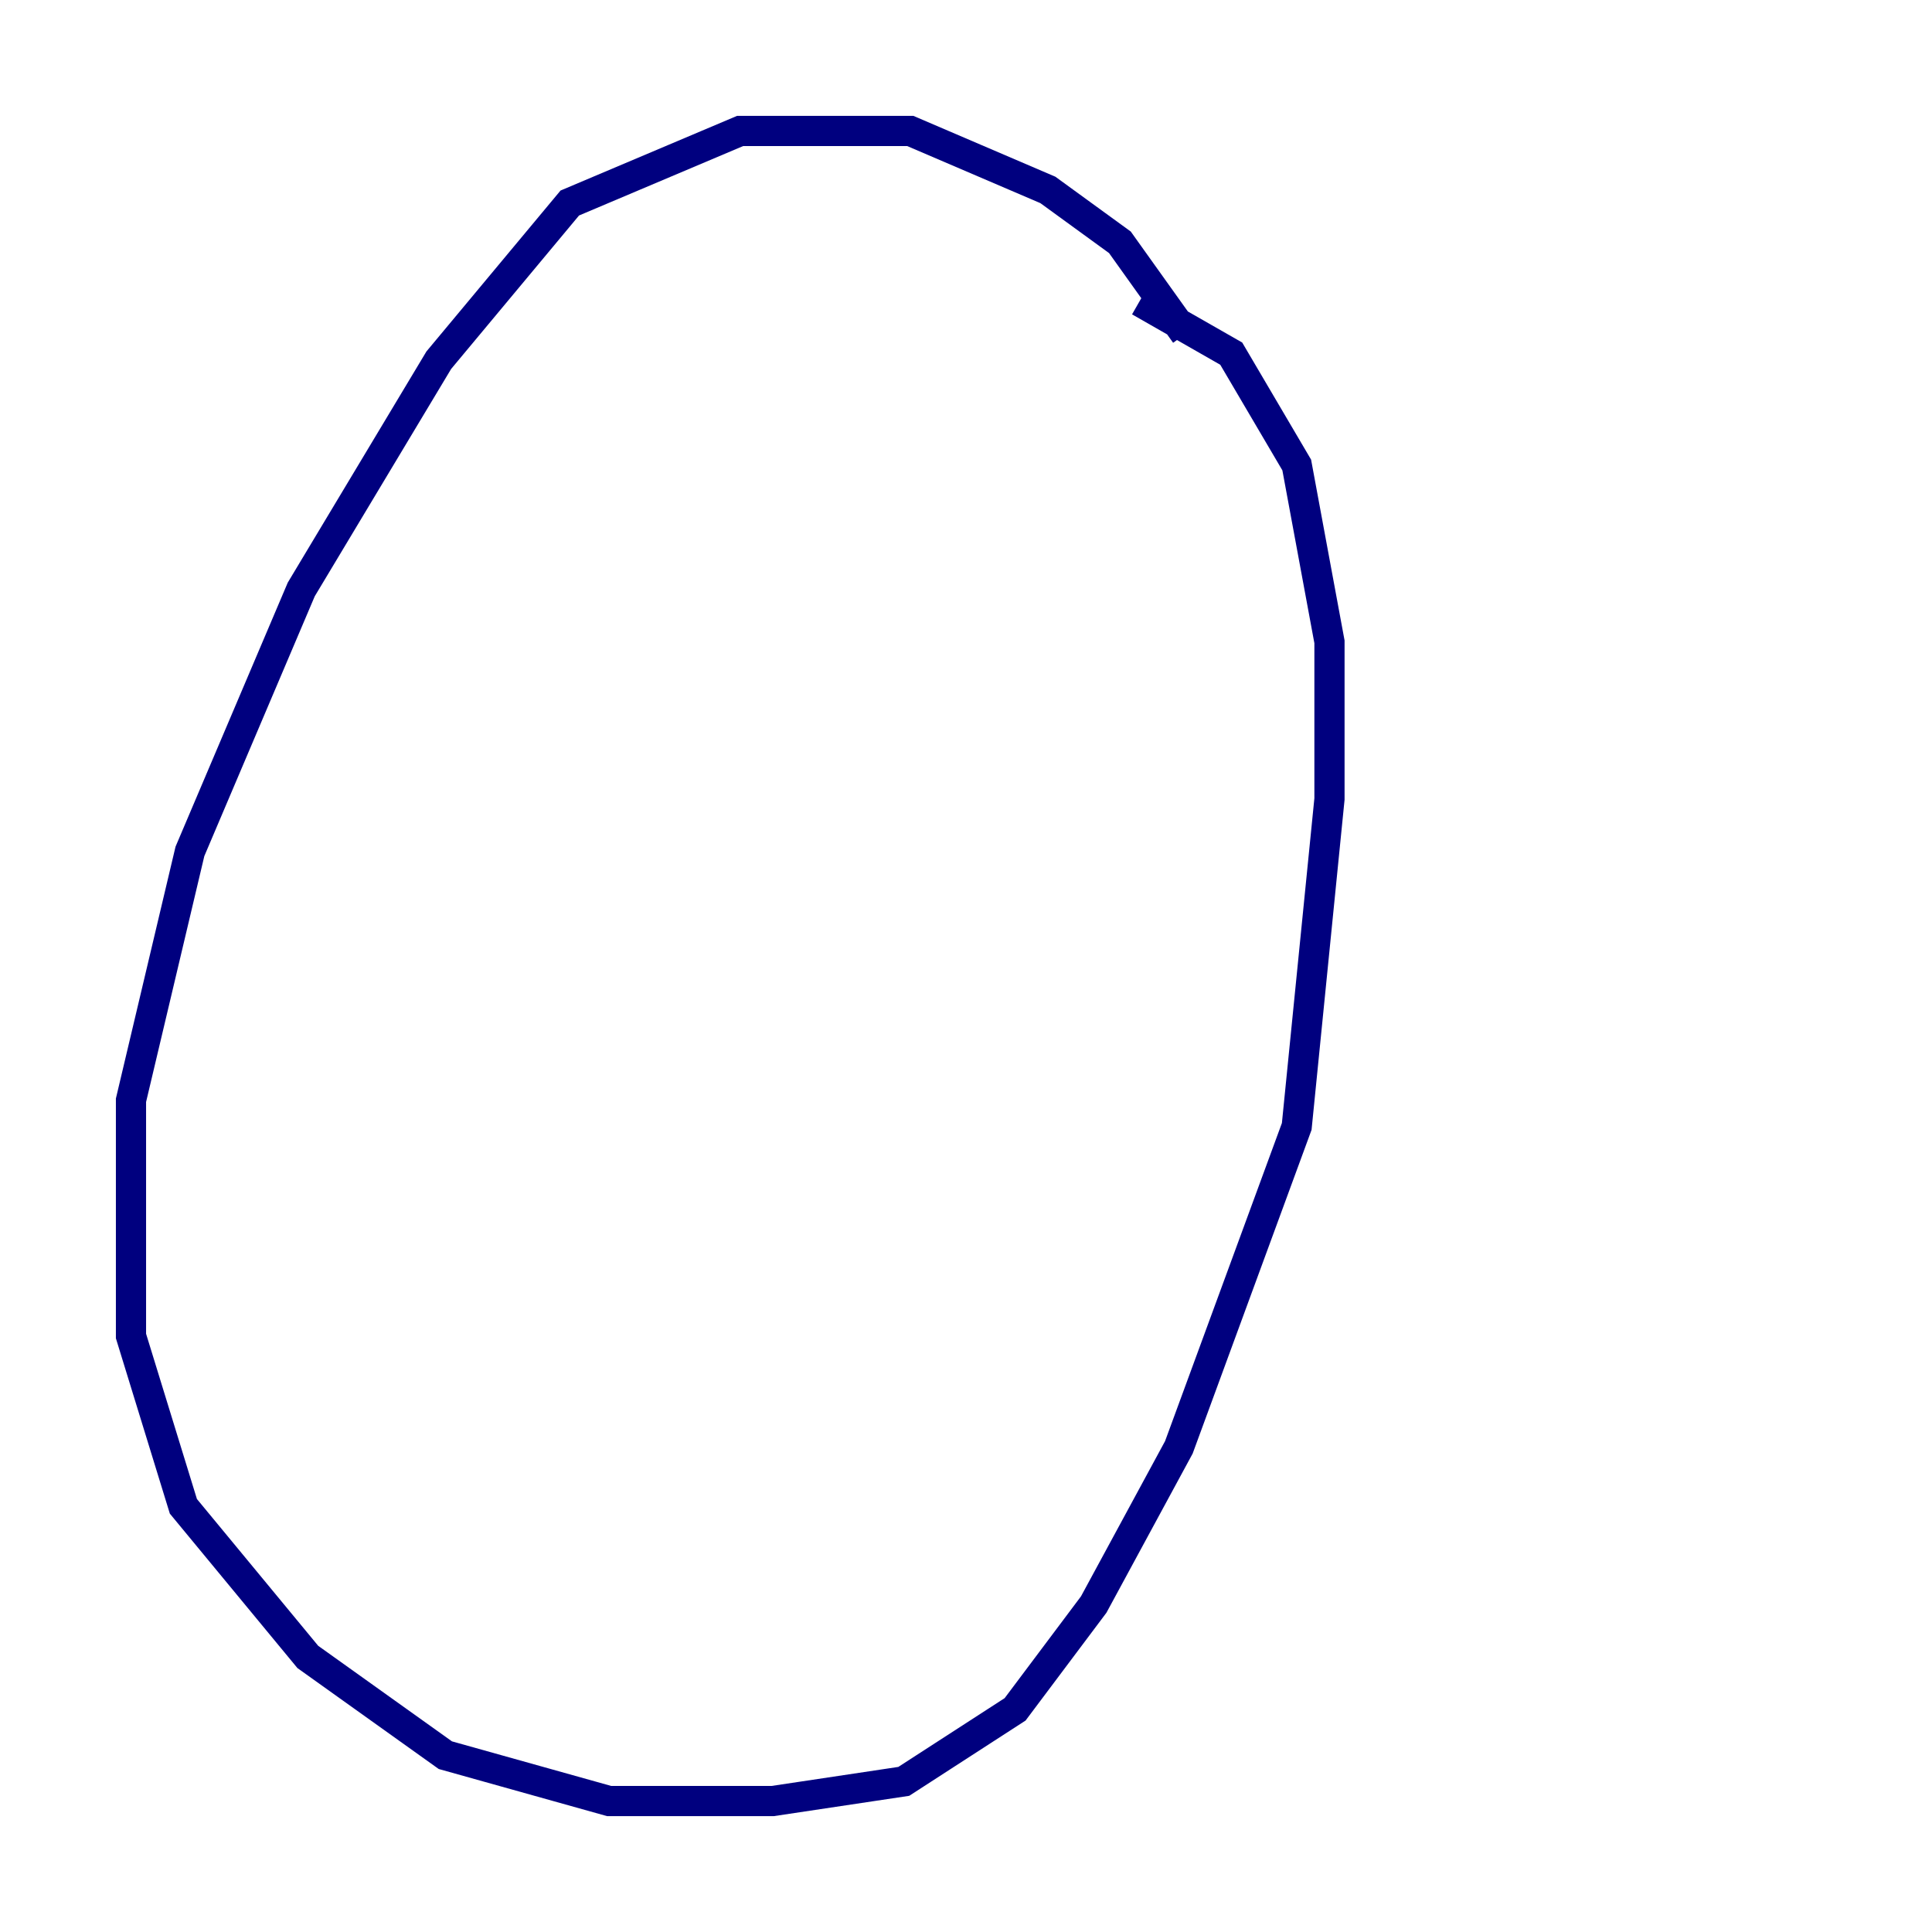 <?xml version="1.0" encoding="utf-8" ?>
<svg baseProfile="tiny" height="128" version="1.2" viewBox="0,0,128,128" width="128" xmlns="http://www.w3.org/2000/svg" xmlns:ev="http://www.w3.org/2001/xml-events" xmlns:xlink="http://www.w3.org/1999/xlink"><defs /><polyline fill="none" points="78.536,22.129 74.197,16.054 69.424,12.583 60.312,8.678 49.031,8.678 37.749,13.451 29.071,23.864 19.959,39.051 12.583,56.407 8.678,72.895 8.678,88.515 12.149,99.797 20.393,109.776 29.505,116.285 40.352,119.322 51.2,119.322 59.878,118.02 67.254,113.248 72.461,106.305 78.102,95.891 85.912,74.63 88.081,52.936 88.081,42.522 85.912,30.807 81.573,23.43 75.498,19.959" stroke="#00007f" stroke-width="2" /></svg>